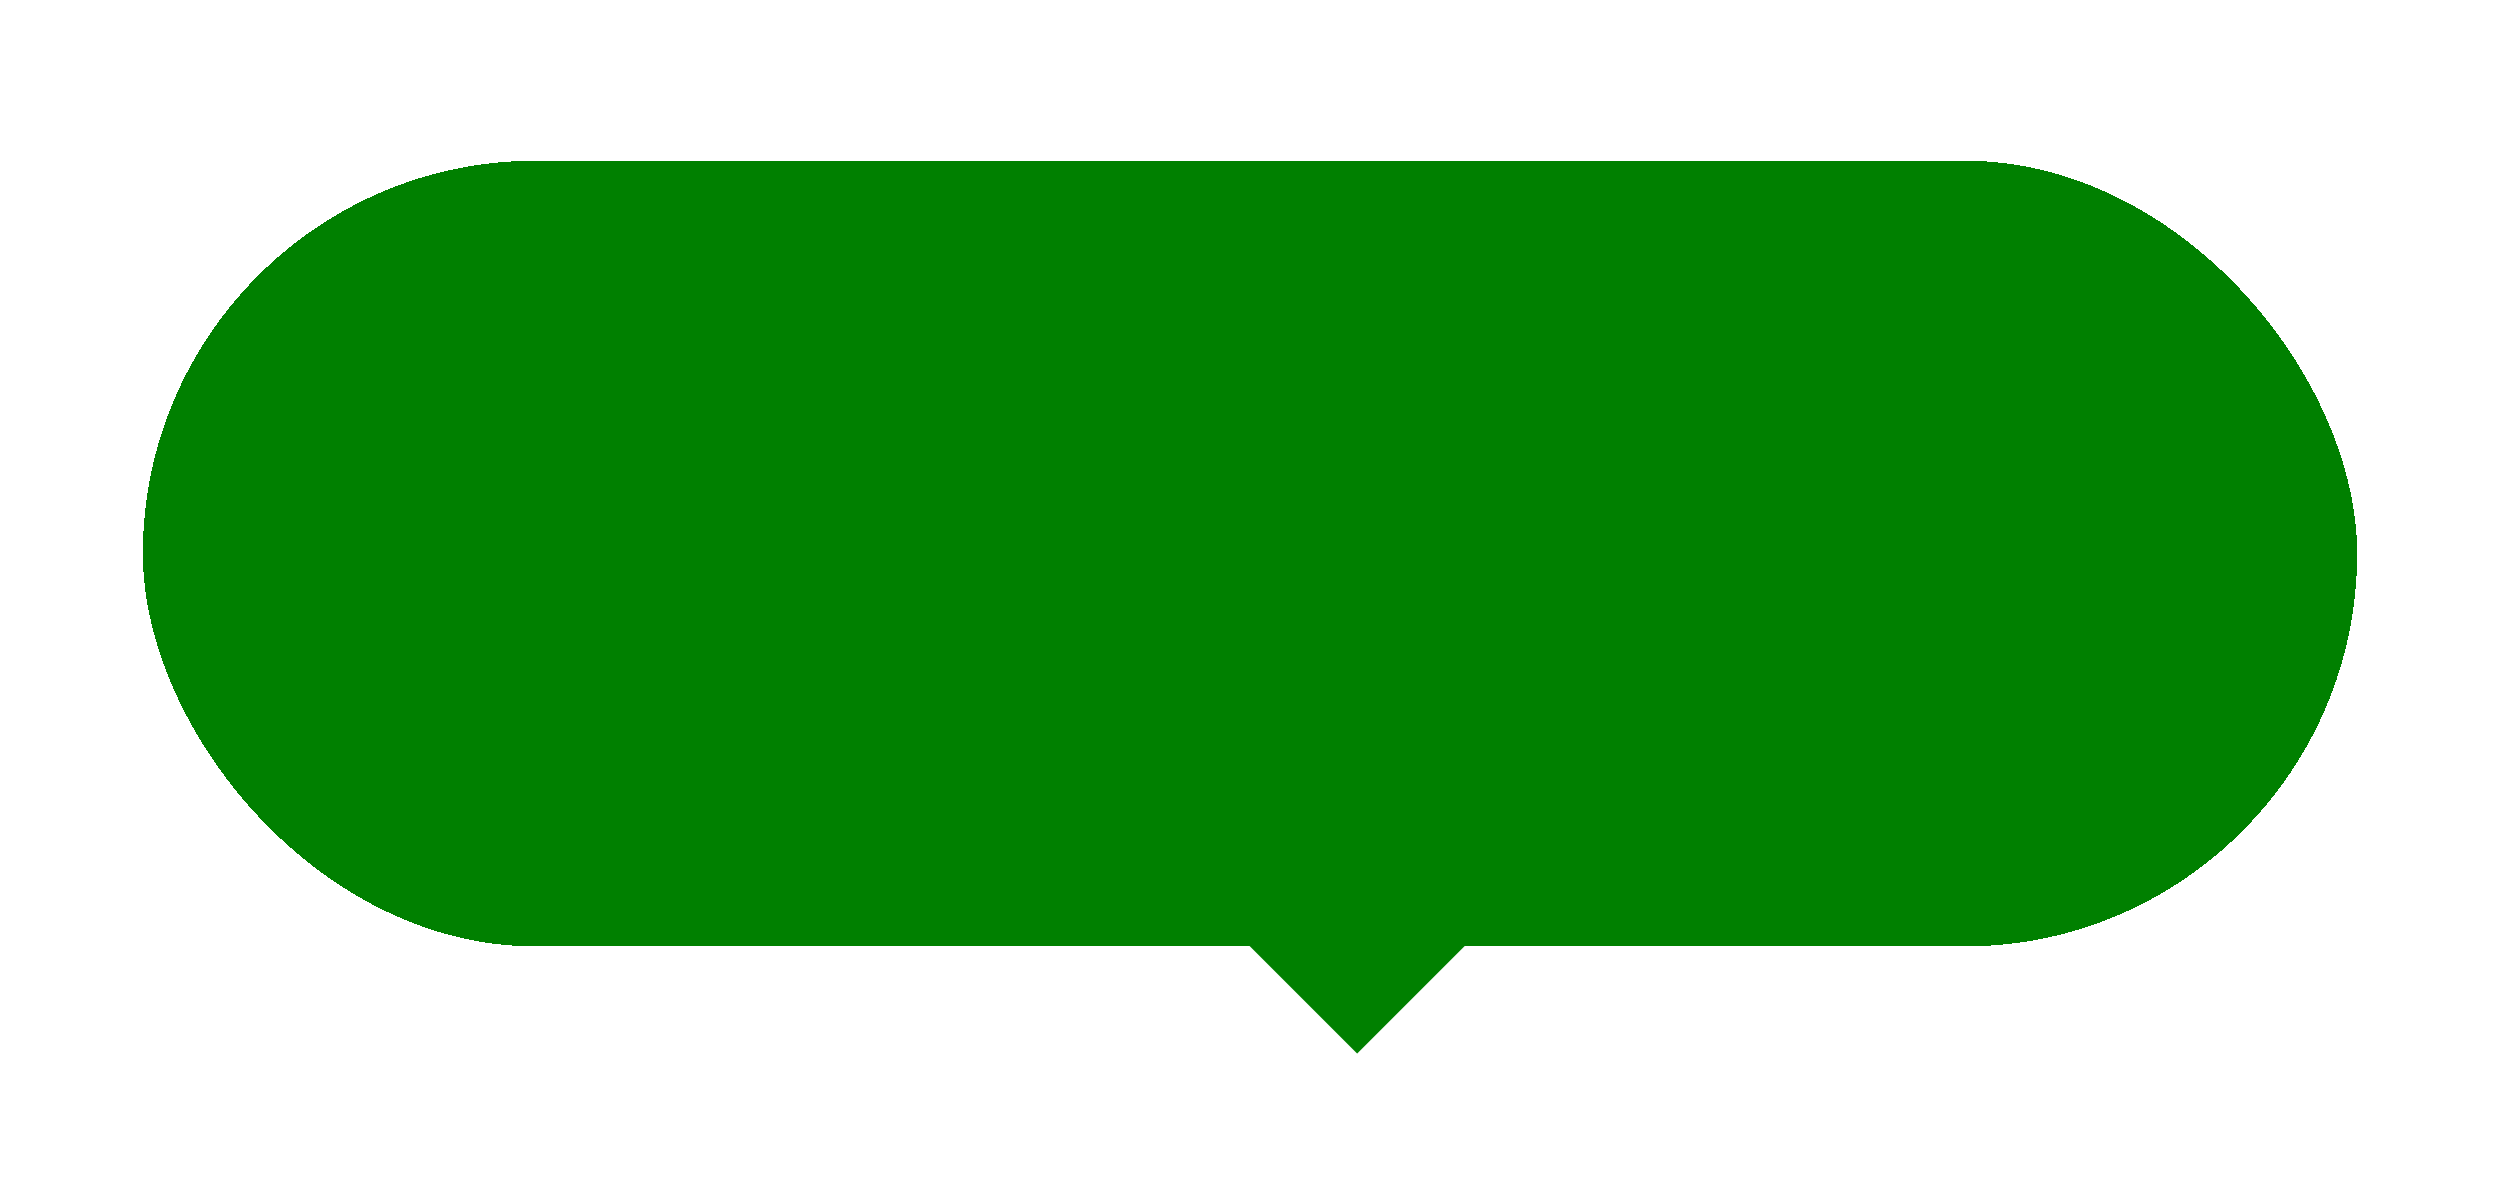 <svg width="140" height="66" viewBox="0 0 140 66" fill="none" xmlns="http://www.w3.org/2000/svg">
<g filter="url(#filter0_d_1_1086)">

<rect x="8" y="9" width="124" height="44" rx="22" shape-rendering="crispEdges" fill="#008000"/>




<path d="M69.207 51.5H82.793L76 58.293L69.207 51.5Z" stroke="#008000" fill="#008000"/>
</g>

</svg>
